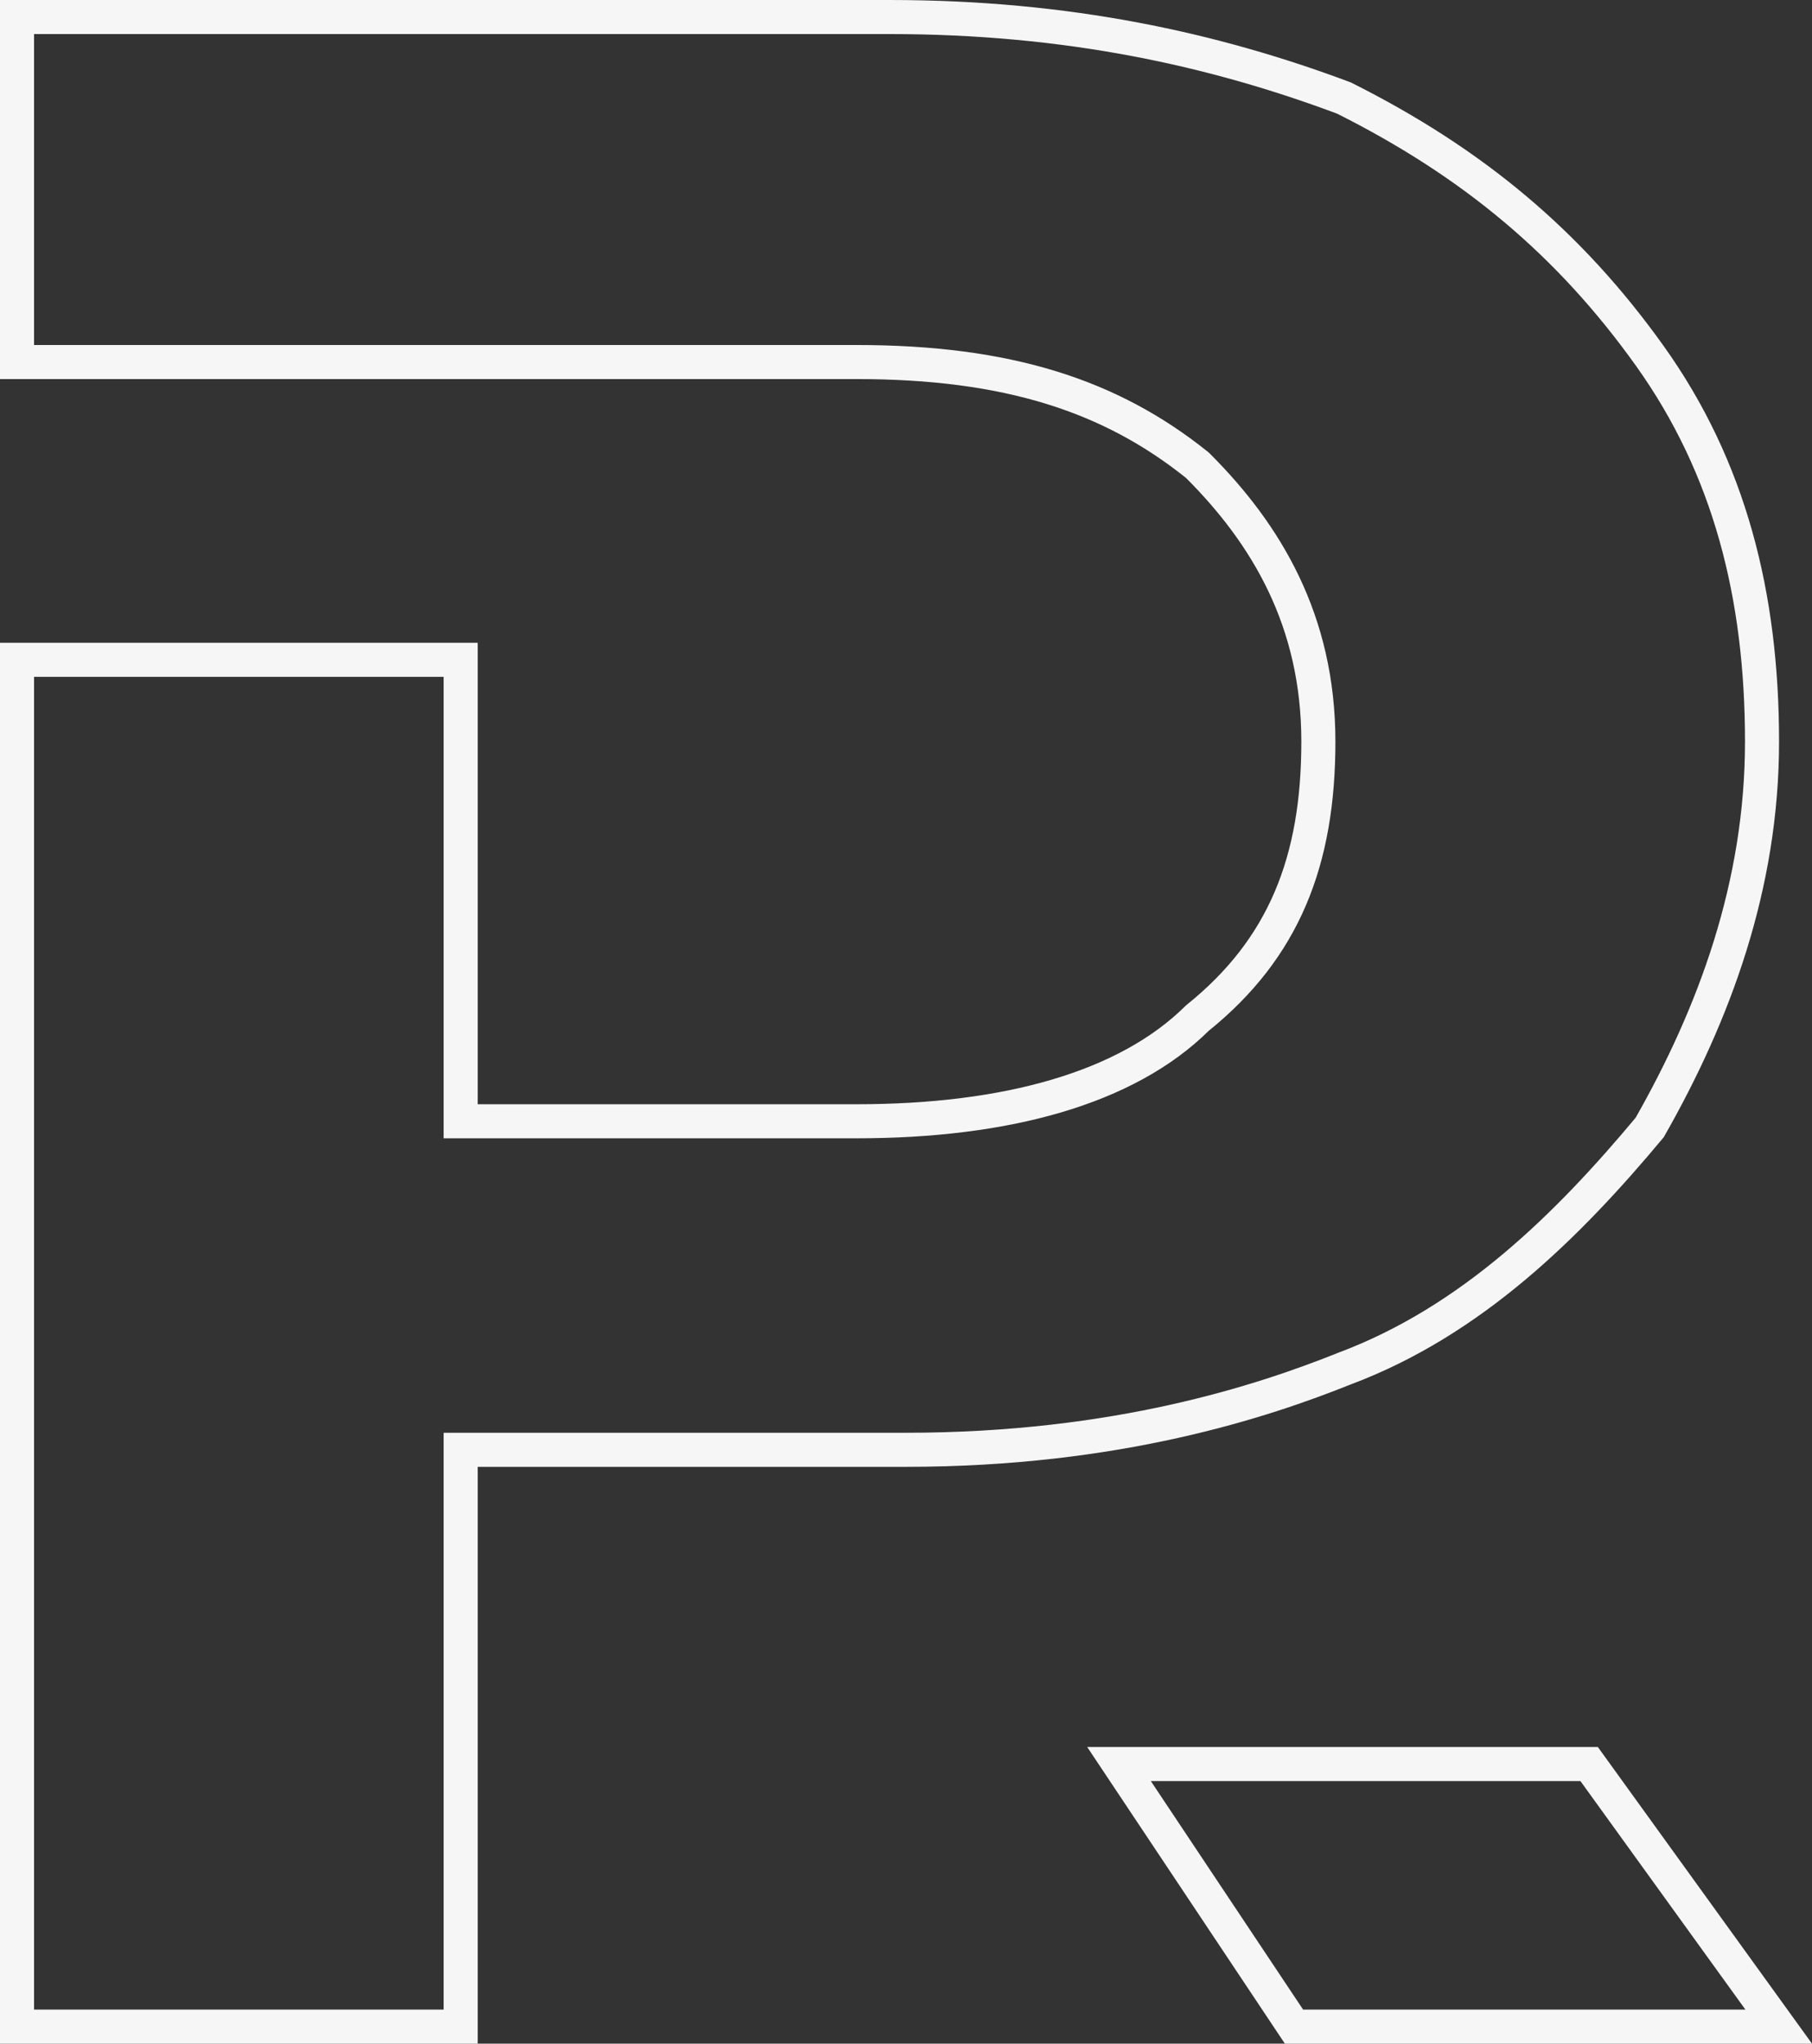 <svg width="266" height="300" viewBox="0 0 266 300" fill="none" xmlns="http://www.w3.org/2000/svg">
<rect x="0" y="0" width="266" height="300" fill="#333333" stroke="none"/>
<path d="M197.413 200.885L197.387 200.895L197.362 200.905C185.47 205.664 164.029 212.823 133 212.823H70.127H67.627V215.323V297.5H2.5V96.855H67.627V162.097V164.597H70.127H125.745C147.678 164.597 165.39 159.758 175.778 149.446C188.502 139.213 193.536 126.35 193.536 108.871C193.536 91.098 185.879 78.4 175.877 68.394L175.779 68.296L175.671 68.21C163.036 58.096 147.932 53.145 125.745 53.145H2.5V2.5H130.582C156.8 2.5 178.231 7.255 197.29 14.391C216.238 23.89 230.389 35.713 242.202 52.259C253.921 68.674 258.664 87.485 258.664 108.871C258.664 129.992 251.656 148.853 242.174 165.505C230.184 179.877 216.057 193.89 197.413 200.885ZM261.112 297.5H189.957L164.27 258.952H233.285L261.112 297.5Z" stroke="#F6F6F6" stroke-width="5"/>
</svg>
